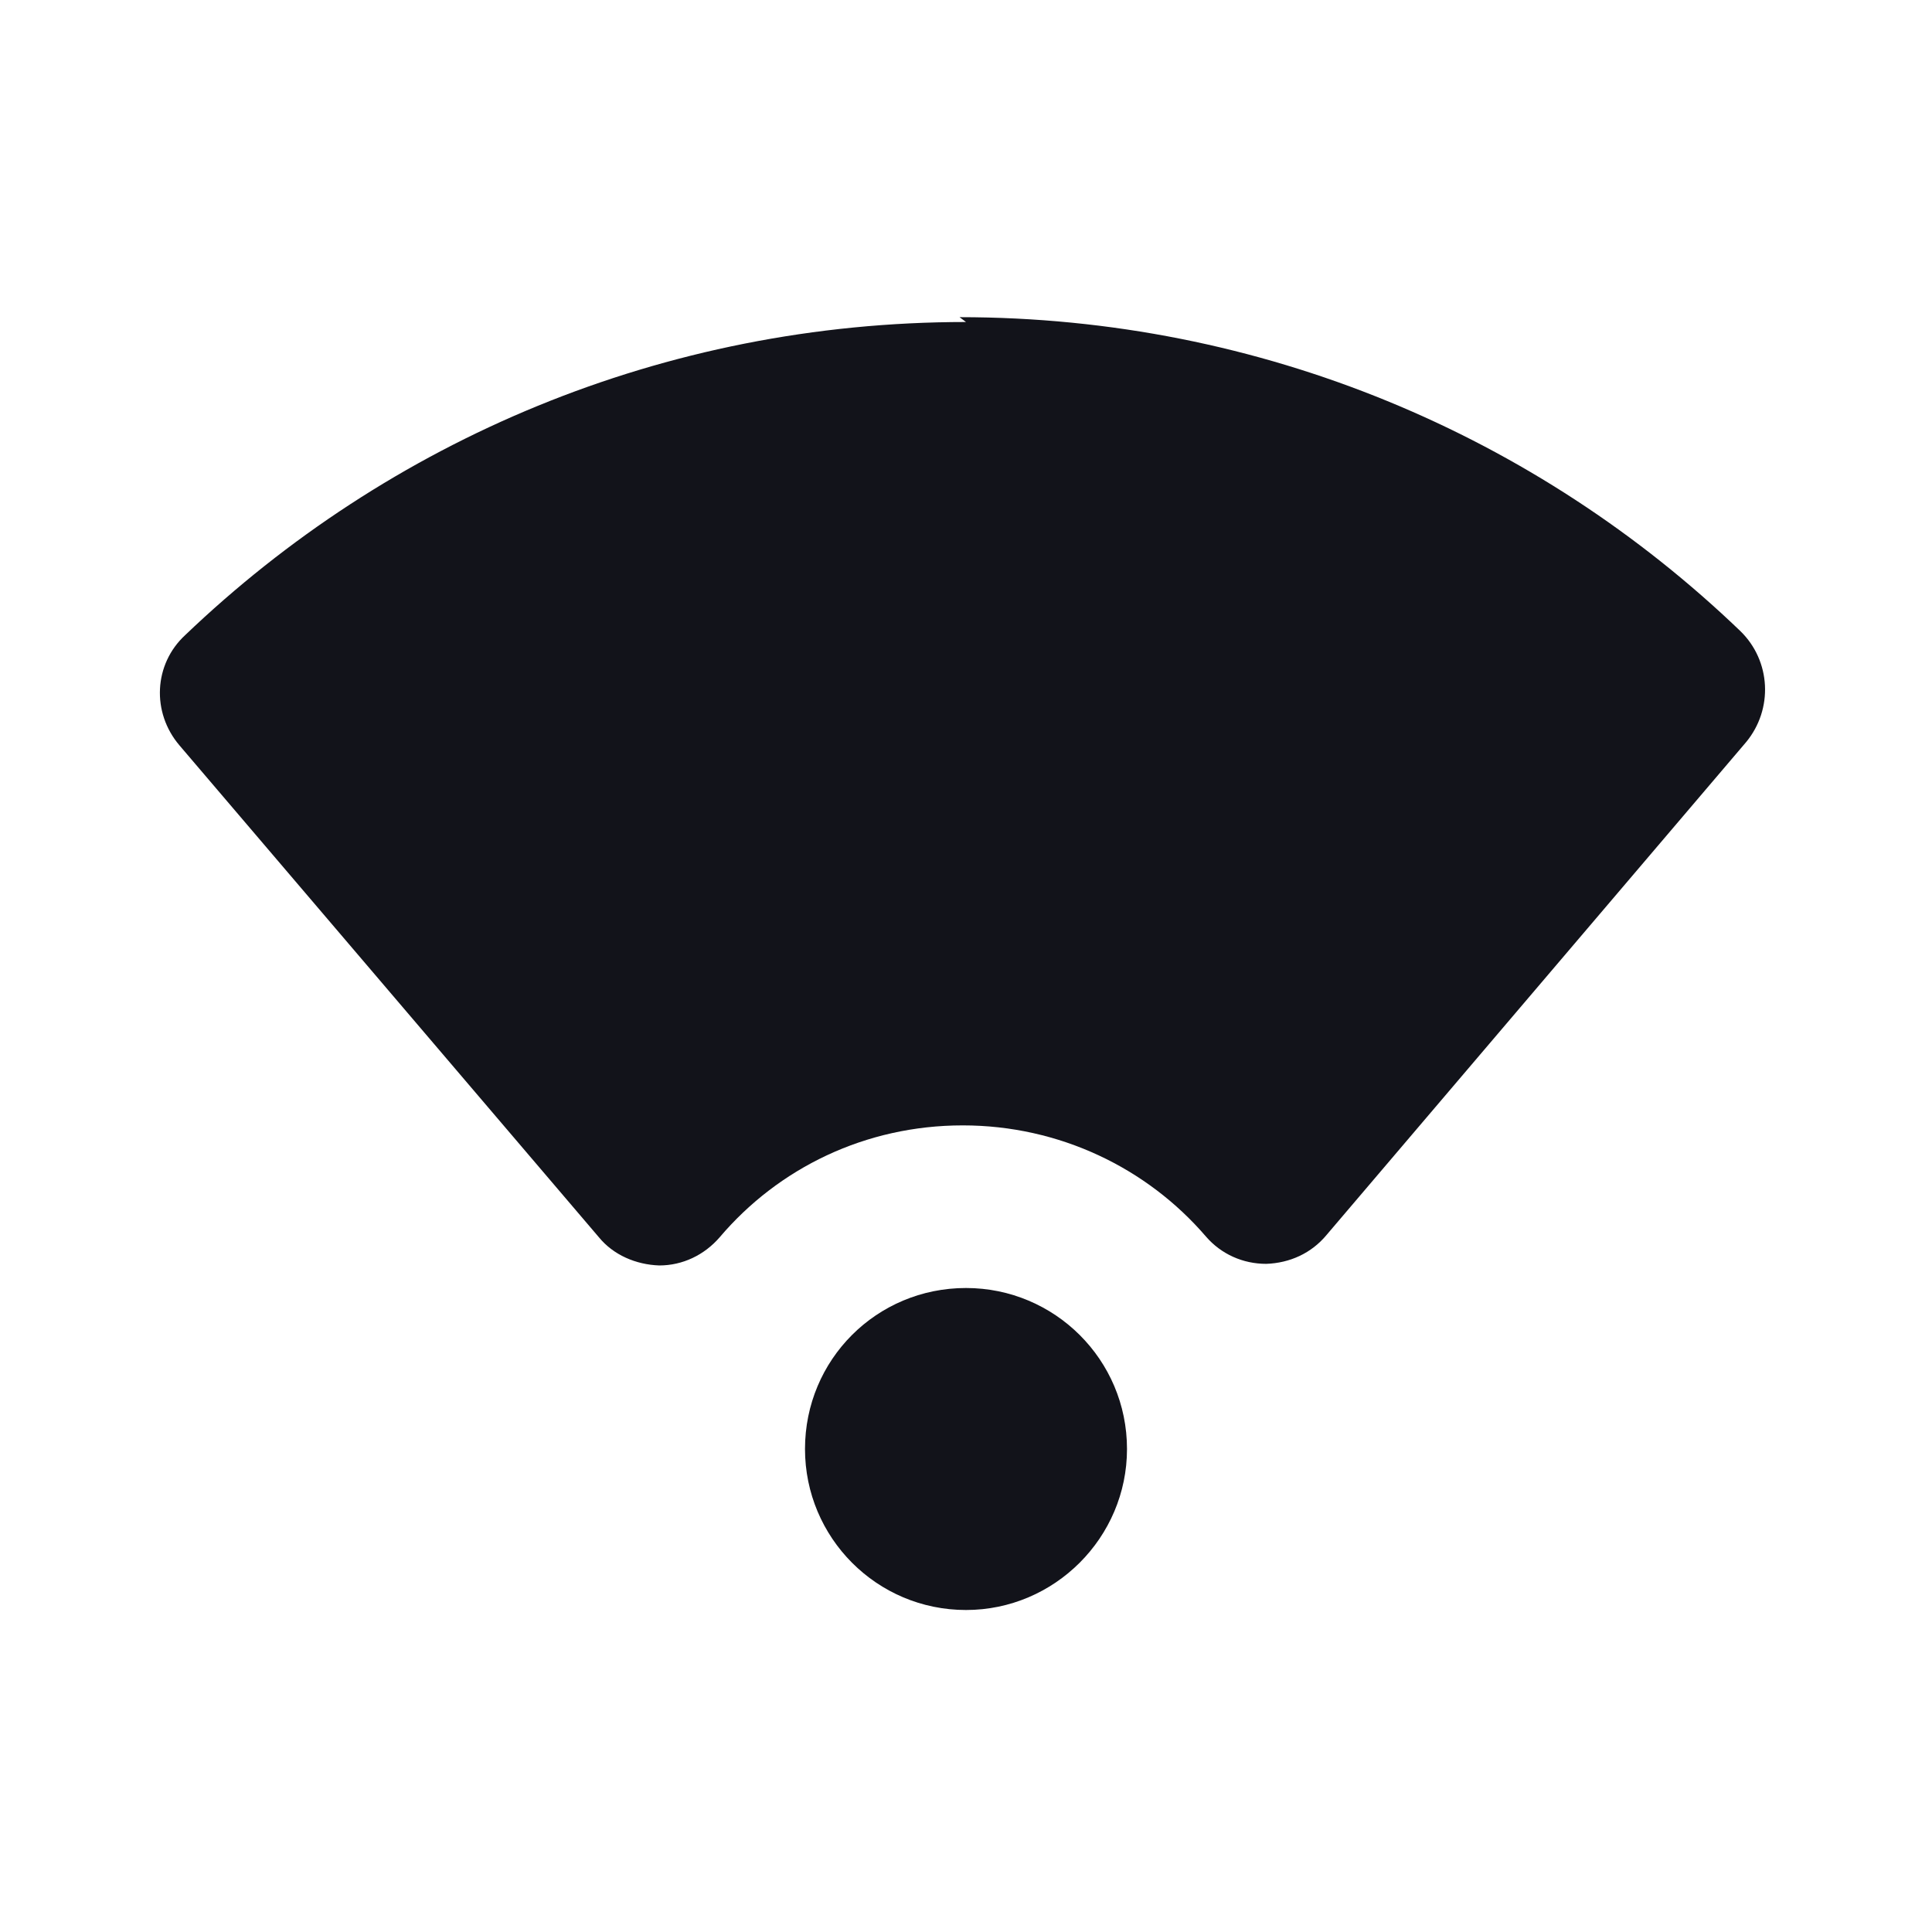 <svg viewBox="0 0 24 24" xmlns="http://www.w3.org/2000/svg"><g><g fill="#12131A"><path d="M14 18c0 1.1-.9 2-2 2 -1.11 0-2-.9-2-2 0-1.11.89-2 2-2 1.1 0 2 .89 2 2Z"/><path d="M12 4C8.23 4 4.82 5.48 2.3 7.89c-.39.36-.42.96-.07 1.37l5.21 6.11c.18.22.46.34.75.35 .29 0 .56-.13.75-.35 .73-.86 1.81-1.39 3.02-1.39 1.2 0 2.29.53 3.02 1.38 .19.22.46.34.75.34 .29-.01.56-.13.75-.36l5.21-6.12c.34-.41.31-1.01-.07-1.38 -2.52-2.42-5.94-3.9-9.7-3.9Z"/></g></g></svg>